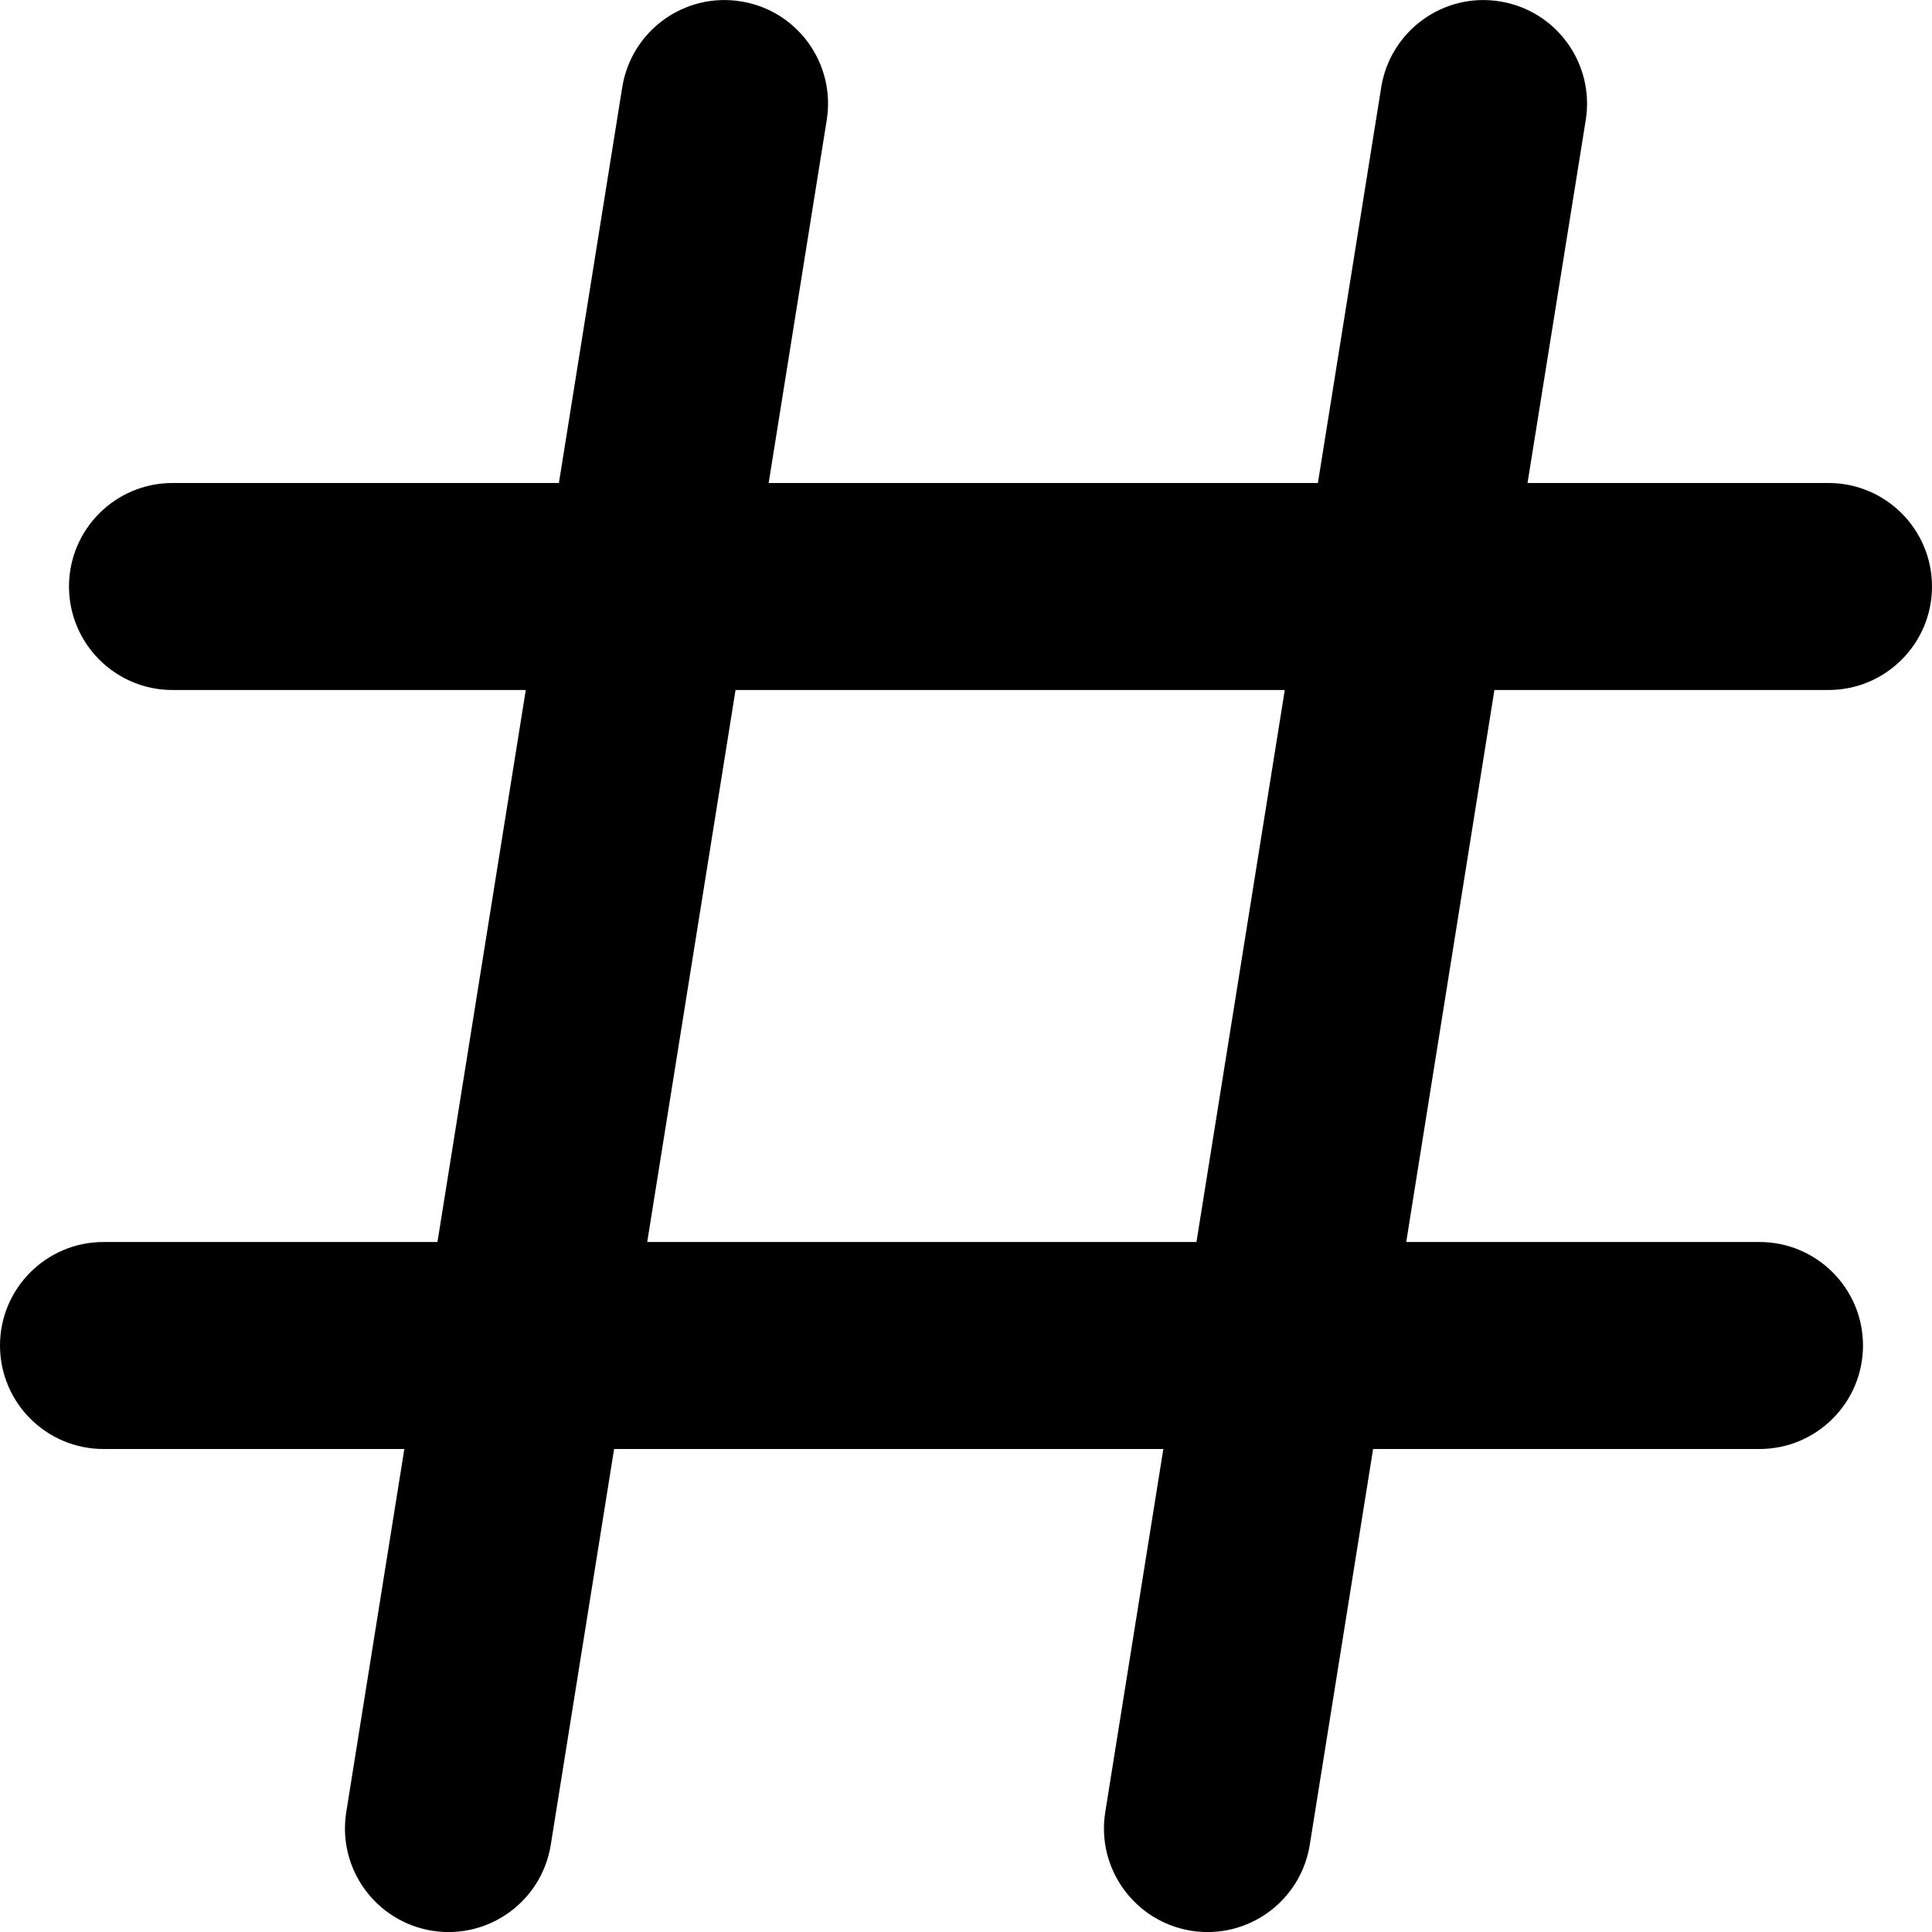 <svg width="14" height="14" viewBox="0 0 14 14" fill="none" xmlns="http://www.w3.org/2000/svg">
<path fill-rule="evenodd" clip-rule="evenodd" d="M5.369 0.01C5.778 0.075 6.056 0.46 5.991 0.869L5.57 3.5H9.55L10.009 0.632C10.075 0.223 10.46 -0.056 10.868 0.01C11.277 0.075 11.556 0.46 11.491 0.869L11.069 3.5H13.25C13.664 3.5 14 3.836 14 4.25C14 4.664 13.664 5 13.25 5H10.829L10.19 9H12.75C13.164 9 13.5 9.336 13.5 9.75C13.5 10.164 13.164 10.5 12.75 10.5H9.95L9.491 13.369C9.425 13.778 9.041 14.056 8.632 13.991C8.223 13.925 7.944 13.541 8.009 13.132L8.43 10.5H4.45L3.991 13.369C3.925 13.778 3.541 14.056 3.132 13.991C2.723 13.925 2.444 13.541 2.509 13.132L2.93 10.5H0.75C0.336 10.5 0 10.164 0 9.75C0 9.336 0.336 9 0.75 9H3.17L3.81 5H1.25C0.836 5 0.5 4.664 0.5 4.25C0.5 3.836 0.836 3.5 1.25 3.5H4.05L4.509 0.632C4.575 0.223 4.959 -0.056 5.369 0.01ZM8.67 9L9.31 5H5.33L4.69 9H8.67Z" fill="currentColor"/>
</svg>
